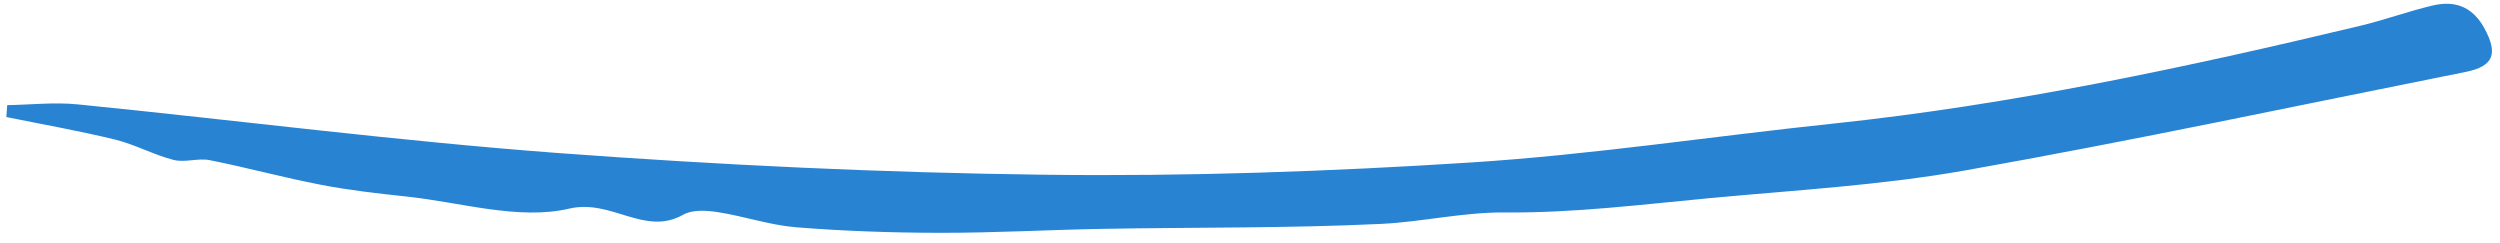 <svg width="175" height="17" viewBox="0 0 175 17" fill="none" xmlns="http://www.w3.org/2000/svg">
<path d="M0.492 7.361C2.142 7.333 3.807 7.143 5.439 7.306C16.659 8.428 27.86 9.878 39.103 10.714C50.433 11.555 61.805 12.093 73.17 12.232C83.11 12.356 93.073 12.008 102.996 11.371C111.459 10.829 119.879 9.537 128.324 8.652C140.799 7.335 153.032 4.719 165.208 1.808C166.904 1.402 168.55 0.8 170.246 0.394C171.79 0.022 173.042 0.42 173.892 1.952C174.877 3.736 174.576 4.635 172.613 5.031C160.943 7.362 149.296 9.849 137.579 11.927C131.699 12.968 125.685 13.31 119.721 13.866C114.963 14.312 110.184 14.912 105.424 14.871C102.434 14.841 99.602 15.529 96.703 15.672C90.187 15.984 83.657 15.903 77.134 16.021C73.362 16.088 69.593 16.305 65.826 16.297C62.456 16.294 59.074 16.178 55.714 15.908C53.87 15.756 52.066 15.128 50.223 14.846C49.44 14.726 48.461 14.668 47.825 15.03C45.118 16.561 42.822 13.91 39.847 14.603C36.311 15.431 32.275 14.162 28.462 13.759C26.46 13.542 24.446 13.319 22.472 12.936C19.858 12.435 17.288 11.73 14.682 11.211C13.87 11.051 12.942 11.396 12.152 11.194C10.761 10.839 9.46 10.115 8.062 9.772C5.543 9.157 2.988 8.709 0.444 8.193C0.46 7.92 0.482 7.647 0.504 7.374L0.492 7.361Z" fill="url(#paint0_linear_433_1091)"/>
<defs>
<linearGradient id="paint0_linear_433_1091" x1="86.744" y1="17.896" x2="88.054" y2="-4.59" gradientUnits="userSpaceOnUse">
<stop stop-color="#1E96FC"/>
<stop offset="0" stop-color="#2983D3"/>
</linearGradient>
</defs>
</svg>

